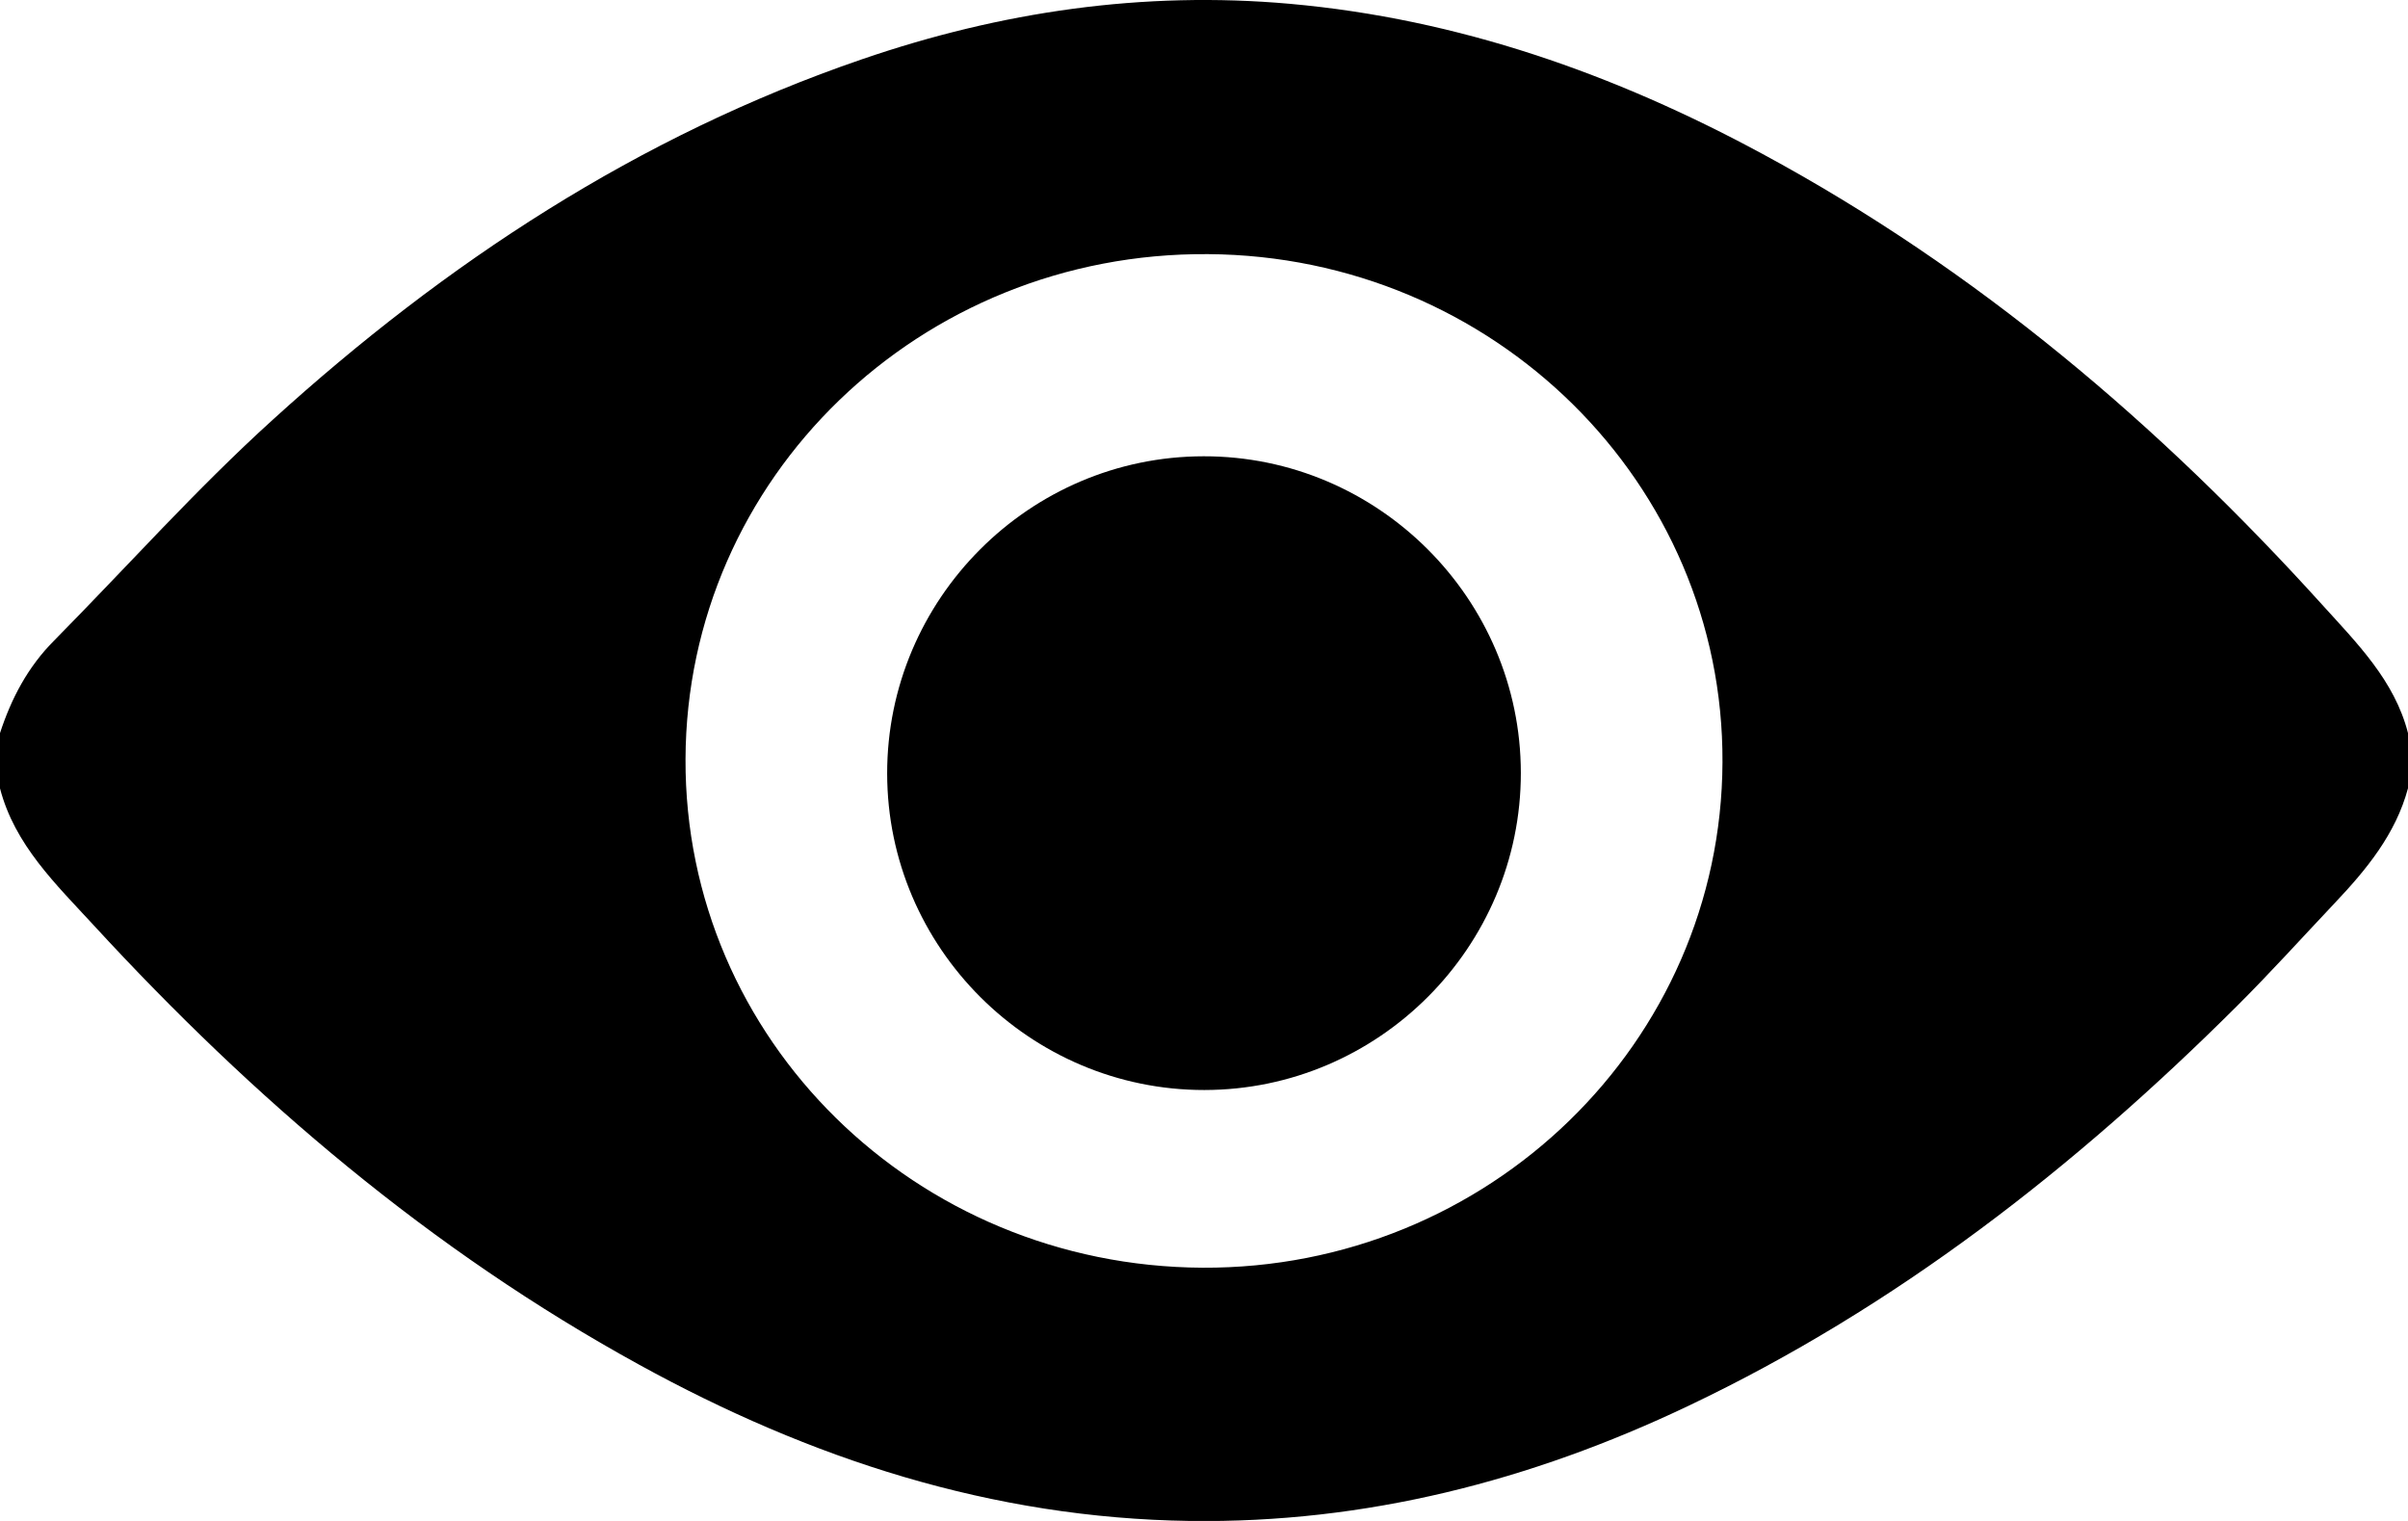 <svg width="19" height="12" viewBox="0 0 19 12" fill="none" xmlns="http://www.w3.org/2000/svg">
<g clip-path="url(#clip0_205_32)">
<path d="M0 6.219V5.784C0.089 5.511 0.219 5.263 0.426 5.055C1.001 4.473 1.547 3.86 2.153 3.311C3.514 2.075 5.035 1.073 6.803 0.467C7.896 0.092 9.02 -0.073 10.177 0.03C11.509 0.149 12.74 0.584 13.904 1.213C15.601 2.129 17.041 3.355 18.32 4.768C18.597 5.074 18.894 5.369 19 5.784V6.219C18.903 6.581 18.672 6.861 18.42 7.127C18.164 7.398 17.914 7.675 17.65 7.938C16.374 9.209 14.966 10.311 13.318 11.094C12.078 11.683 10.777 12.019 9.389 12C7.824 11.978 6.392 11.509 5.043 10.767C3.398 9.864 1.998 8.668 0.742 7.303C0.442 6.977 0.116 6.667 0 6.22L0 6.219ZM9.488 10.002C11.744 10.013 13.582 8.227 13.591 6.014C13.601 3.813 11.786 2.02 9.531 2.005C7.259 1.989 5.416 3.77 5.409 5.99C5.401 8.2 7.221 9.99 9.488 10.002Z" fill="black"/>
<path d="M12 6.097C12.001 7.473 10.878 8.599 9.503 8.6C8.127 8.601 7.001 7.477 7 6.103C6.999 4.727 8.122 3.601 9.497 3.6C10.872 3.598 11.999 4.723 12 6.098L12 6.097Z" fill="black"/>
</g>
<defs>
<clipPath id="clip0_205_32">
<rect width="19" height="12" fill="white"/>
</clipPath>
</defs>
</svg>
